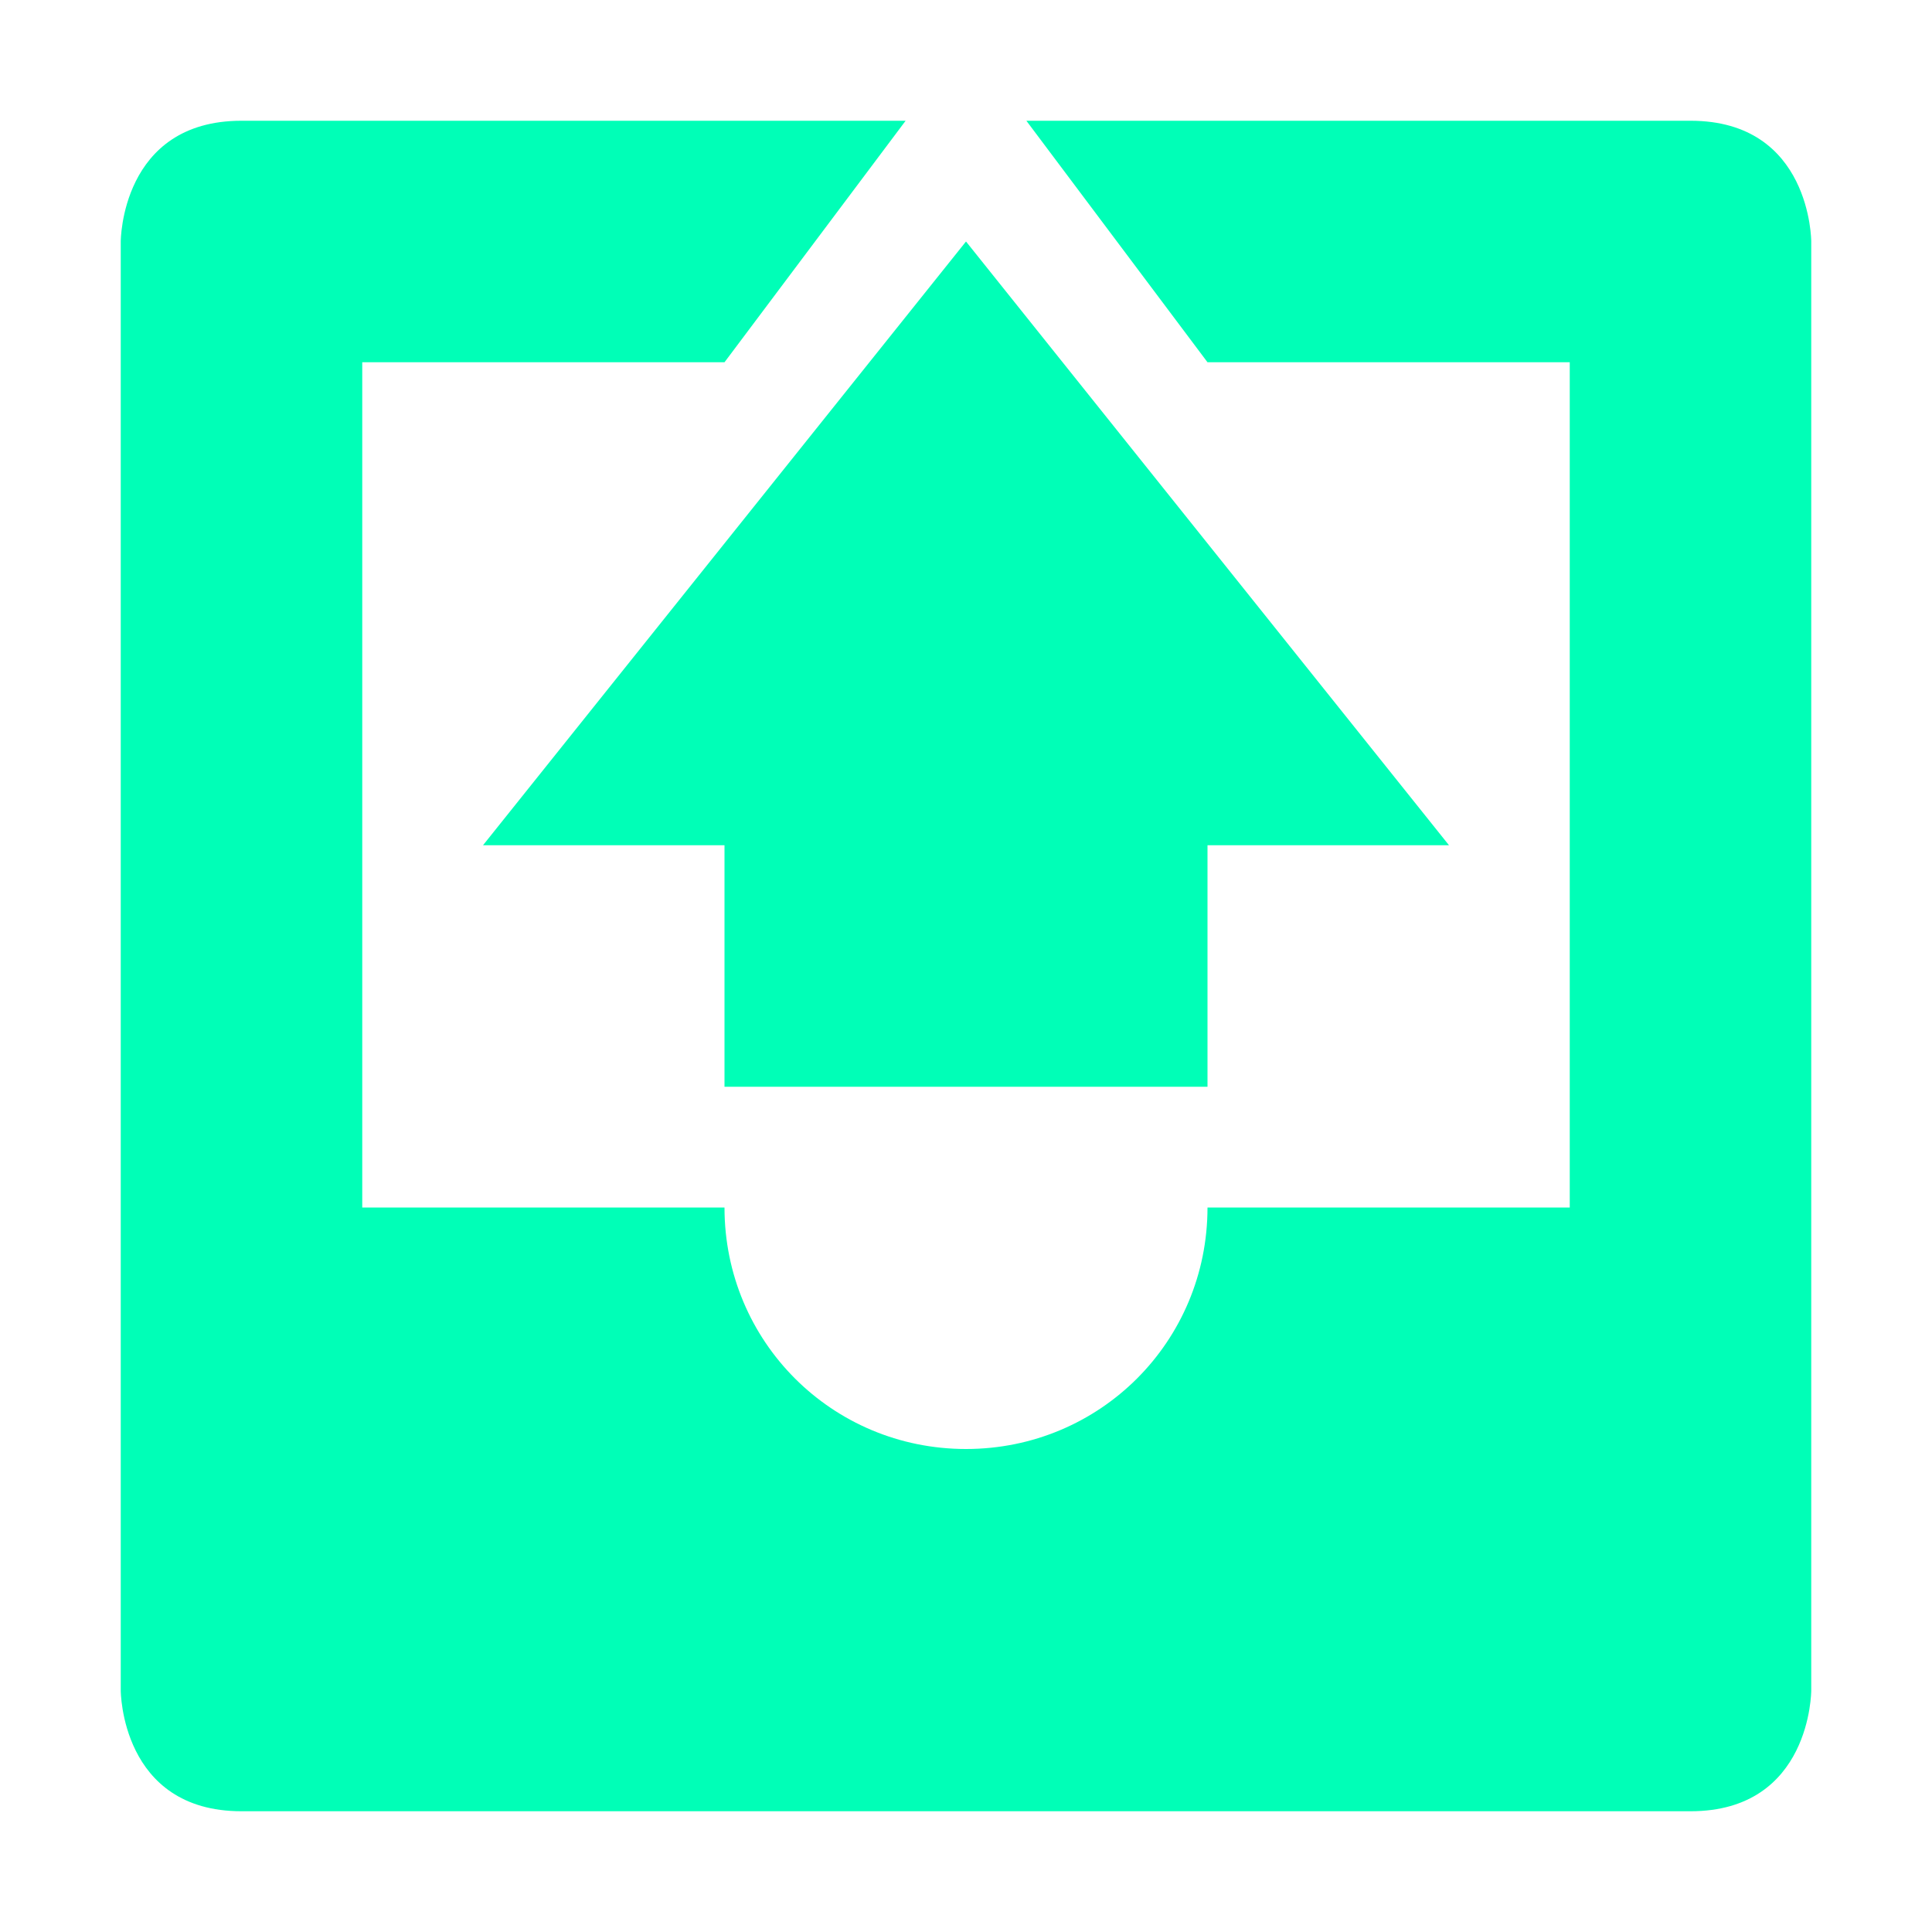 <svg xmlns="http://www.w3.org/2000/svg" width="16" height="16" version="1.1">
 <path style="fill:#00ffb7" d="M 2,1 C 1,1 1,2 1,2 V 14 C 1,14 1,15 2,15 H 14 C 15,15 15,14 15,14 V 2 C 15,2 15,1 14,1 H 8.5 L 10,3 H 13 V 10 H 10 C 10,11.11 9.11,12 8,12 6.89,12 6,11.11 6,10 H 3 V 3 H 6 L 7.5,1 Z"/>
 <path style="fill:#00ffb7" d="M 6,9 V 7 H 4 L 8,2 12,7 H 10 V 9 Z"/>
</svg>
